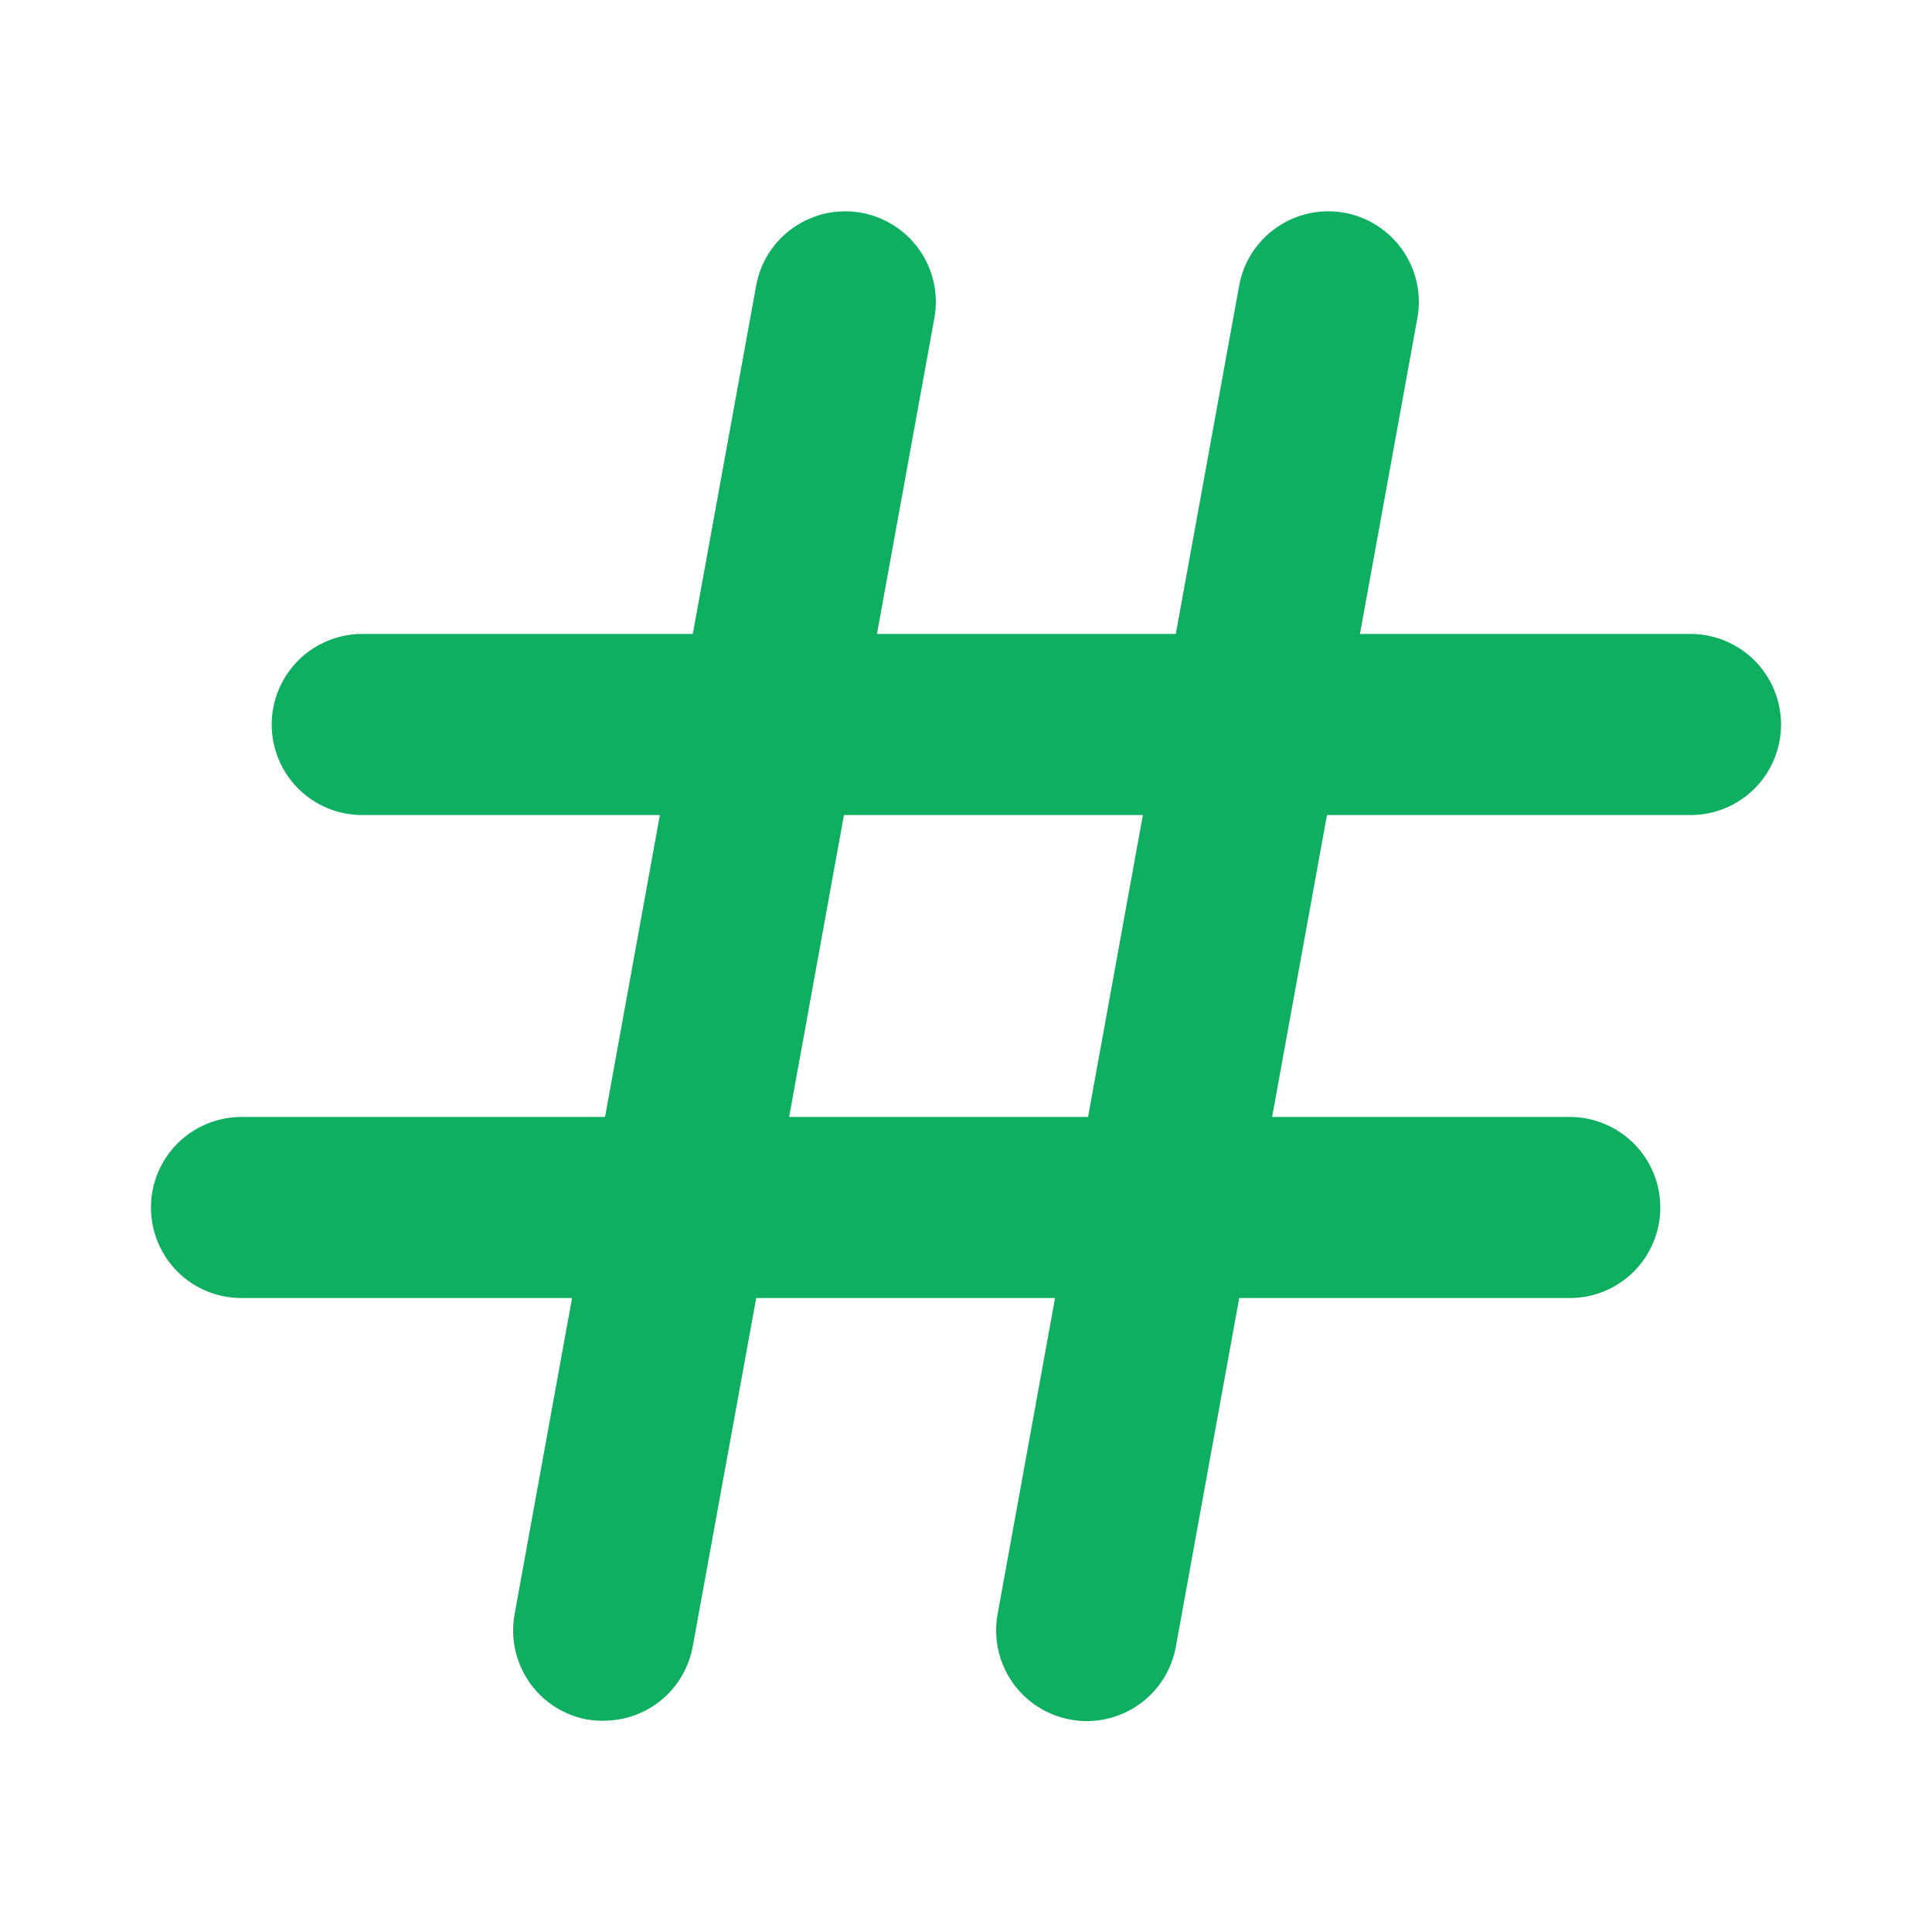 <svg width="24" height="24" viewBox="0 0 24 24" fill="none" xmlns="http://www.w3.org/2000/svg">
<path d="M21 7.875H16.894L17.607 3.952C17.661 3.658 17.595 3.355 17.425 3.11C17.256 2.865 16.995 2.697 16.702 2.643C16.408 2.59 16.105 2.655 15.86 2.825C15.614 2.995 15.446 3.255 15.393 3.549L14.606 7.875H10.894L11.607 3.952C11.634 3.807 11.631 3.657 11.6 3.513C11.569 3.368 11.509 3.232 11.425 3.11C11.341 2.988 11.234 2.885 11.11 2.805C10.986 2.725 10.847 2.67 10.702 2.643C10.556 2.617 10.407 2.619 10.262 2.65C10.118 2.682 9.981 2.741 9.86 2.825C9.738 2.909 9.634 3.016 9.554 3.14C9.474 3.265 9.419 3.403 9.393 3.549L8.606 7.875H4.5C4.202 7.875 3.915 7.994 3.704 8.205C3.494 8.416 3.375 8.702 3.375 9C3.375 9.299 3.494 9.585 3.704 9.796C3.915 10.007 4.202 10.125 4.5 10.125H8.197L7.516 13.875H3C2.702 13.875 2.415 13.994 2.204 14.205C1.994 14.416 1.875 14.702 1.875 15C1.875 15.299 1.994 15.585 2.204 15.796C2.415 16.007 2.702 16.125 3 16.125H7.106L6.393 20.049C6.366 20.195 6.368 20.344 6.399 20.489C6.43 20.634 6.489 20.771 6.573 20.893C6.657 21.015 6.764 21.119 6.889 21.2C7.013 21.28 7.153 21.335 7.298 21.361C7.365 21.372 7.433 21.377 7.5 21.375C7.763 21.375 8.018 21.283 8.221 21.114C8.423 20.945 8.559 20.71 8.606 20.451L9.394 16.125H13.106L12.393 20.049C12.366 20.195 12.368 20.344 12.399 20.489C12.43 20.634 12.489 20.771 12.573 20.893C12.657 21.015 12.764 21.119 12.889 21.2C13.014 21.28 13.153 21.335 13.298 21.361C13.365 21.374 13.433 21.38 13.501 21.38C13.764 21.38 14.019 21.287 14.222 21.118C14.424 20.949 14.56 20.715 14.607 20.456L15.394 16.125H19.5C19.798 16.125 20.084 16.007 20.296 15.796C20.506 15.585 20.625 15.299 20.625 15C20.625 14.702 20.506 14.416 20.296 14.205C20.084 13.994 19.798 13.875 19.5 13.875H15.803L16.484 10.125H21C21.298 10.125 21.584 10.007 21.796 9.796C22.006 9.585 22.125 9.299 22.125 9C22.125 8.702 22.006 8.416 21.796 8.205C21.584 7.994 21.298 7.875 21 7.875ZM13.516 13.875H9.803L10.484 10.125H14.197L13.516 13.875Z" fill="#0FAF62"/>
</svg>
